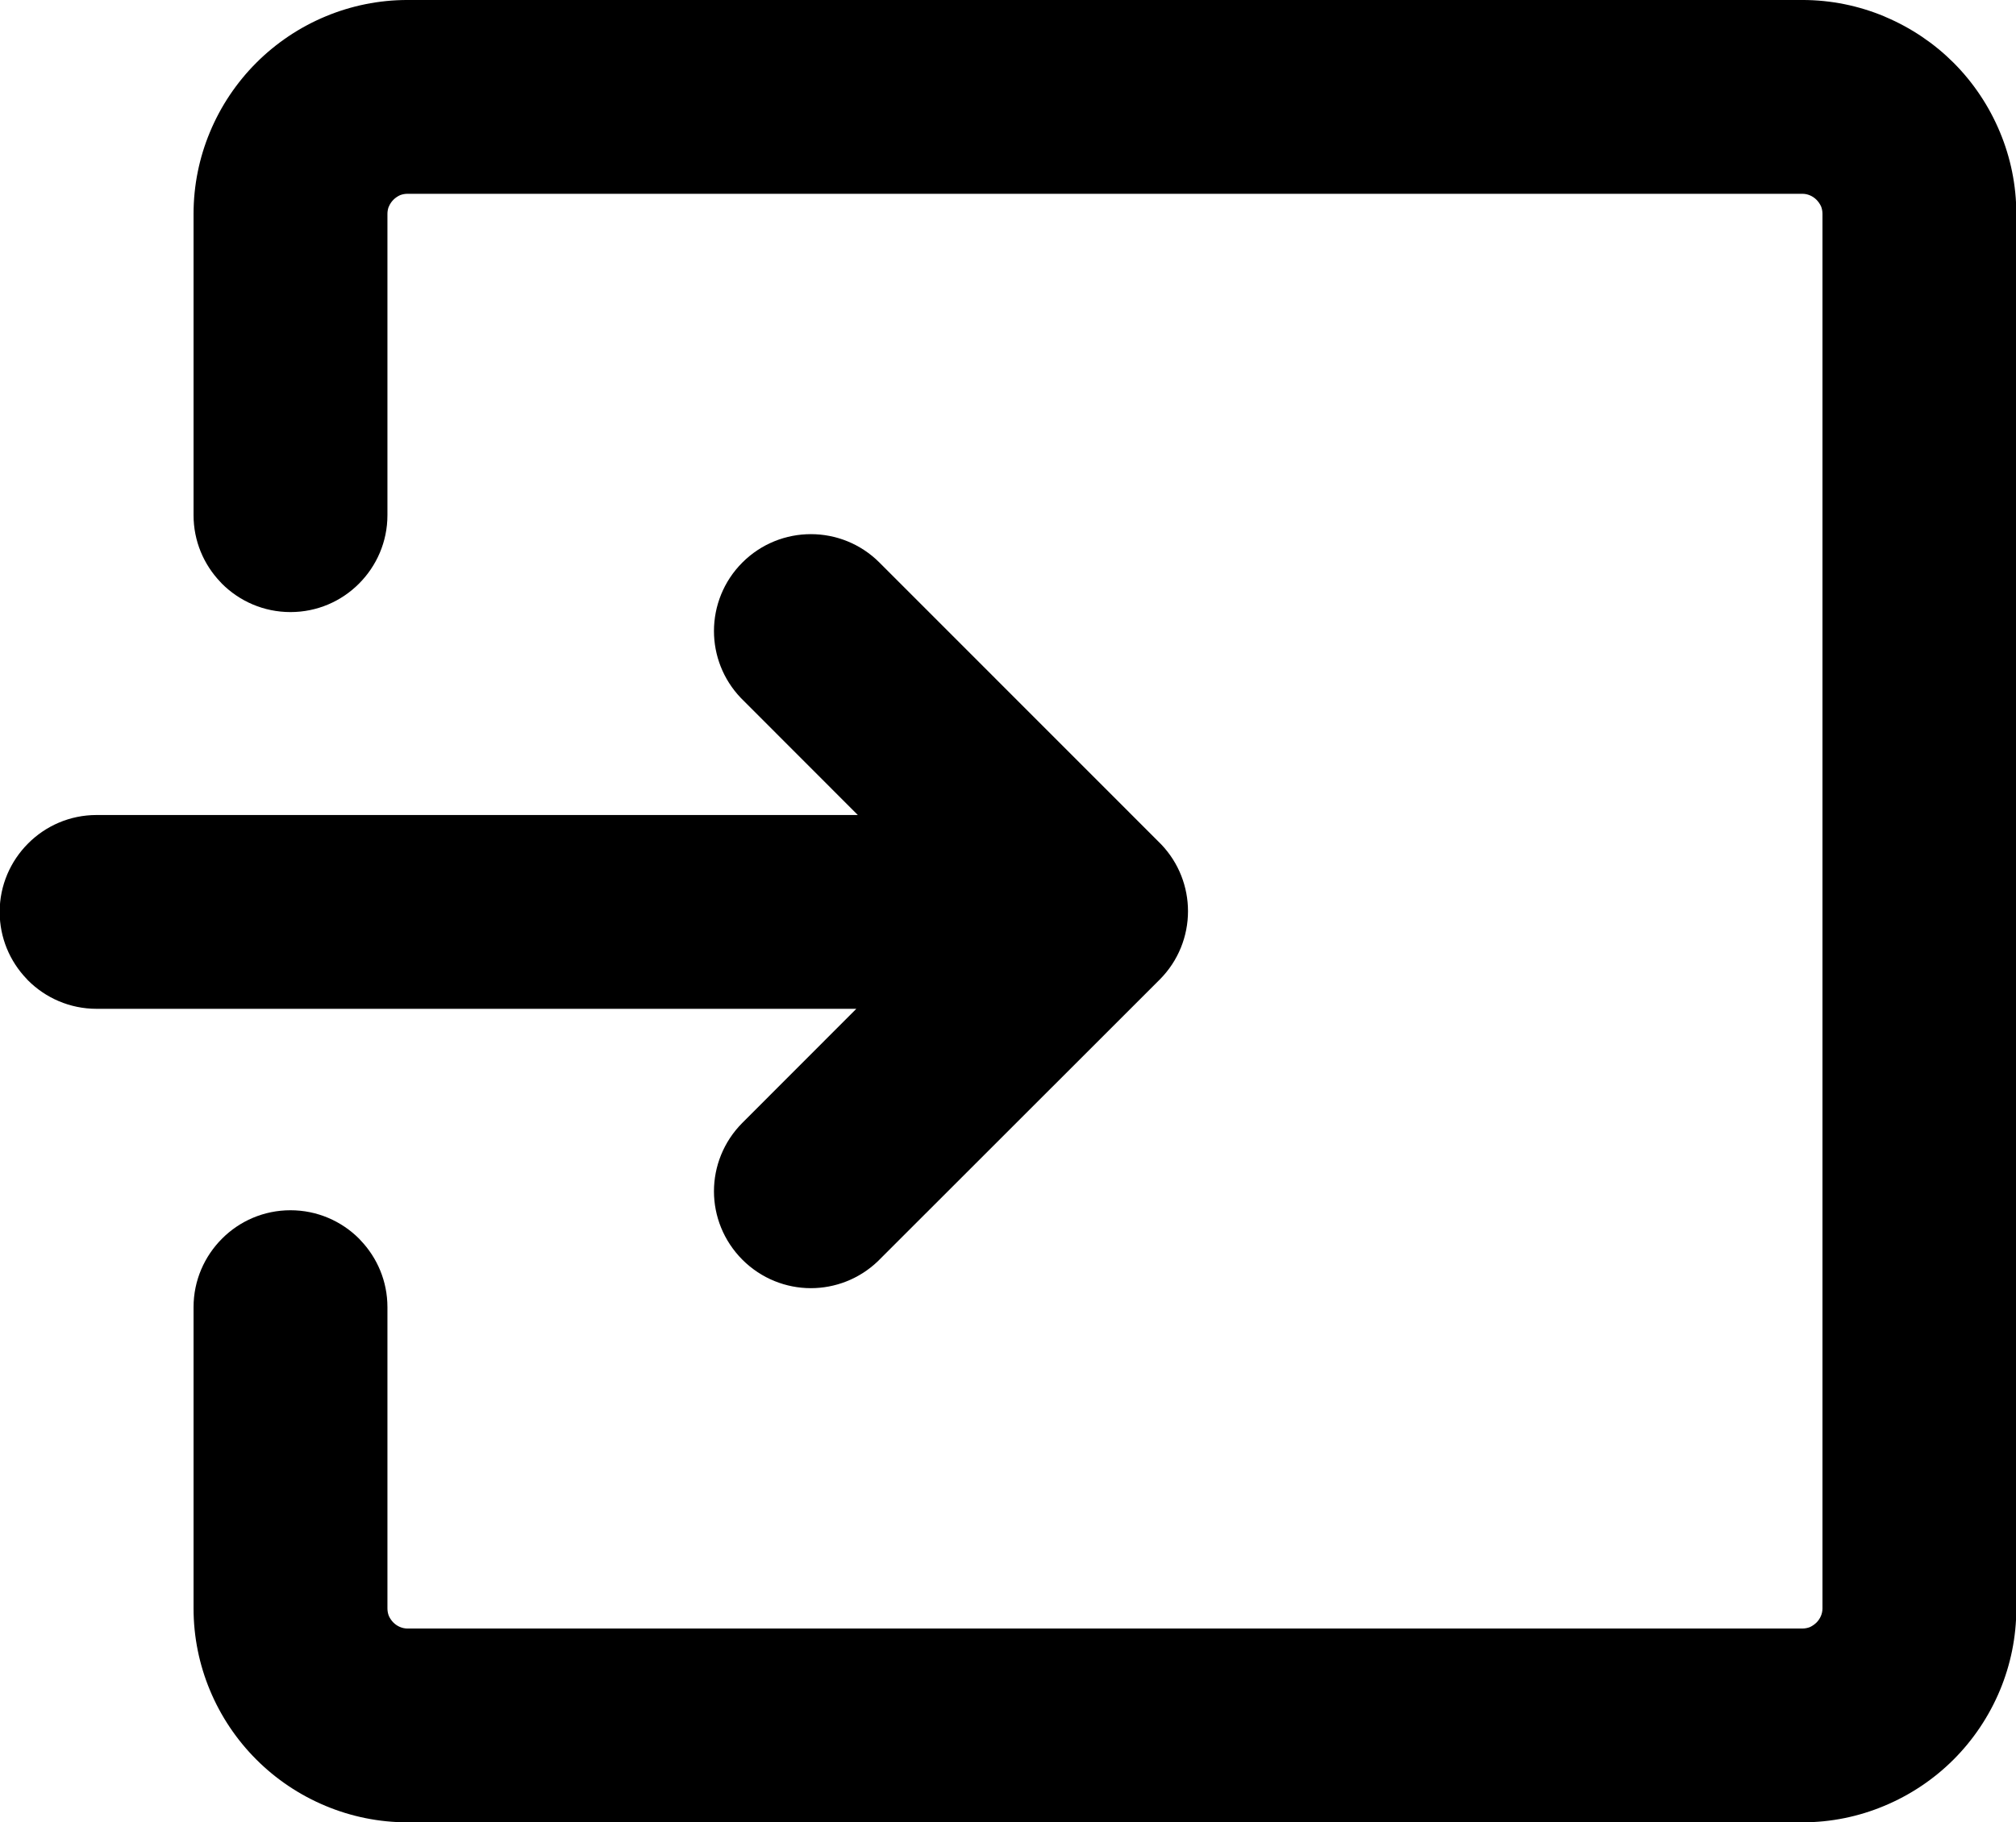 <?xml version="1.0" encoding="utf-8"?>
<!-- Generator: Adobe Illustrator 14.0.0, SVG Export Plug-In . SVG Version: 6.00 Build 43363)  -->
<!DOCTYPE svg PUBLIC "-//W3C//DTD SVG 1.1//EN" "http://www.w3.org/Graphics/SVG/1.1/DTD/svg11.dtd">
<svg version="1.1" id="_x31_" xmlns="http://www.w3.org/2000/svg" xmlns:xlink="http://www.w3.org/1999/xlink" x="0px" y="0px"
	 width="1106px" height="1000px" viewBox="0 0 1106 1000" enable-background="new 0 0 1106 1000" xml:space="preserve">
<g>
	<path fill-rule="evenodd" clip-rule="evenodd" d="M212.55,282.701c0,14.63-5.971,27.932-15.607,37.568
		c-9.591,9.651-22.923,15.608-37.583,15.608s-27.978-5.957-37.599-15.578l-0.855-0.931c-9.132-9.56-14.722-22.48-14.722-36.667
		V117.385c0-15.791,3.192-30.971,8.949-44.807c5.971-14.401,14.707-27.352,25.503-38.148c10.782-10.782,23.732-19.517,38.118-25.488
		c13.851-5.757,29.031-8.949,44.822-8.949H988.79c15.821,0,30.971,3.192,44.822,8.949l0.871,0.397
		c14.08,5.971,26.74,14.569,37.262,25.091c10.736,10.736,19.487,23.717,25.474,38.148c5.772,13.836,8.965,28.986,8.965,44.807V882.6
		c0,15.806-3.192,30.971-8.95,44.837c-5.971,14.34-14.69,27.336-25.488,38.118c-10.735,10.735-23.716,19.486-38.148,25.473
		c-13.836,5.788-28.985,8.98-44.807,8.98H223.576c-15.791,0-30.971-3.192-44.822-8.965c-14.386-5.972-27.336-14.691-38.118-25.488
		c-10.782-10.767-19.532-23.732-25.503-38.133c-5.757-13.852-8.949-29.017-8.949-44.822V717.3c0-14.631,5.971-27.933,15.607-37.568
		c9.591-9.651,22.908-15.607,37.568-15.607s27.993,5.956,37.614,15.577l0.855,0.932c9.132,9.56,14.722,22.479,14.722,36.667v165.3
		c0,1.512,0.29,2.916,0.764,4.123c0.611,1.344,1.481,2.627,2.504,3.65c2.016,2,4.78,3.283,7.758,3.283H988.79
		c1.497,0,2.901-0.306,4.108-0.764c1.328-0.611,2.611-1.497,3.649-2.52c2.017-2.032,3.284-4.78,3.284-7.773V117.385
		c0-1.497-0.291-2.901-0.764-4.108c-0.611-1.329-1.481-2.611-2.521-3.65c-2.016-2.016-4.779-3.284-7.758-3.284H223.576
		c-1.512,0-2.901,0.291-4.108,0.764c-1.344,0.611-2.611,1.481-3.65,2.52c-1.023,1.023-1.894,2.306-2.458,3.665l-0.244,0.55
		c-0.352,1.069-0.565,2.275-0.565,3.543V282.701z"/>
	<path fill-rule="evenodd" clip-rule="evenodd" d="M481.575,692.132c-10.262,9.819-23.549,14.753-36.713,14.753
		c-13.561,0-27.153-5.224-37.538-15.577c-10.415-10.446-15.638-24.038-15.638-37.599c0-13.531,5.223-27.153,15.577-37.538
		l62.522-62.583H52.993c-14.661,0-27.978-5.956-37.599-15.577l-0.855-0.932C5.407,527.52-0.183,514.6-0.183,500.413
		c0-14.63,5.971-27.917,15.577-37.538c9.621-9.682,22.938-15.638,37.599-15.638H470.61l-64.171-64.232
		c-9.82-10.263-14.752-23.519-14.752-36.713c0-13.607,5.223-27.245,15.577-37.599c10.385-10.384,23.992-15.577,37.599-15.577
		c13.592,0,27.214,5.192,37.599,15.577l154.548,154.61c9.82,10.263,14.737,23.534,14.737,36.698
		c0,13.606-5.192,27.214-15.577,37.599L481.575,692.132z"/>
</g>
</svg>
